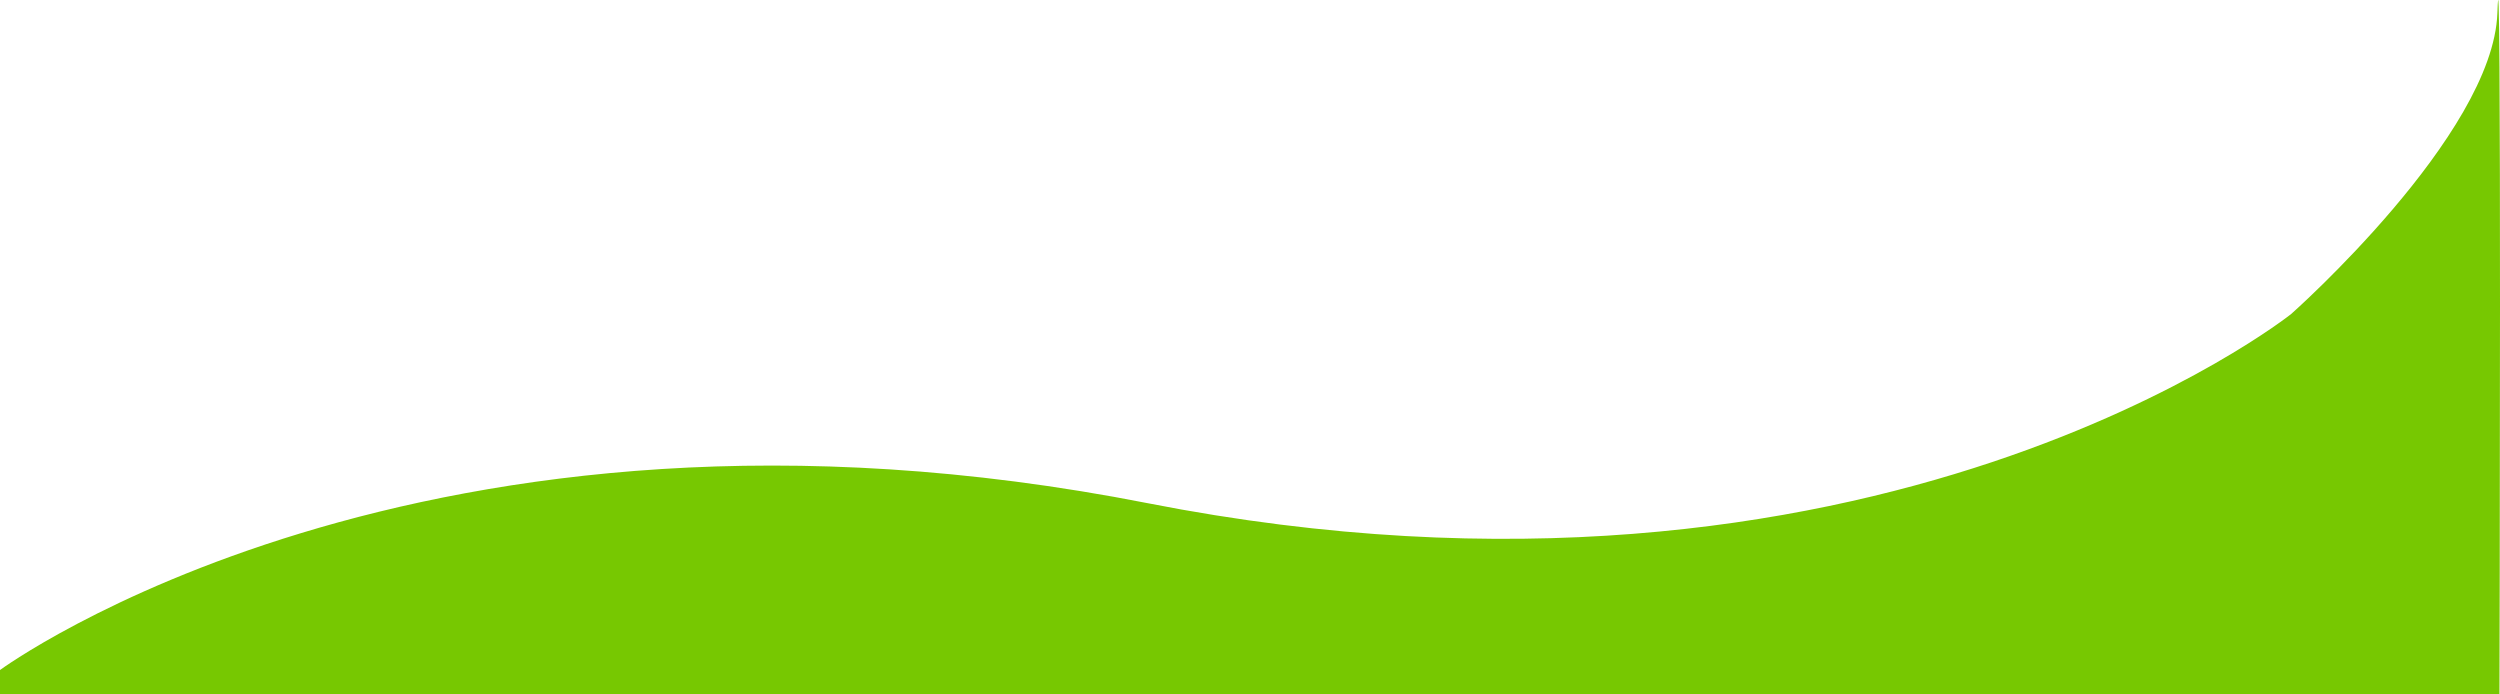 <svg width="1440" height="400" viewBox="0 0 1440 400" fill="none" xmlns="http://www.w3.org/2000/svg">
<path fill-rule="evenodd" clip-rule="evenodd" d="M0 400V385.933C0 385.933 242.348 207.607 661.059 289.835C1079.77 372.063 1319.72 180.858 1319.72 180.858C1319.72 180.858 1436.11 77.826 1438.49 7.484C1440.92 -63.99 1439.69 400 1439.69 400H0Z" fill="#77C801"/>
</svg>
